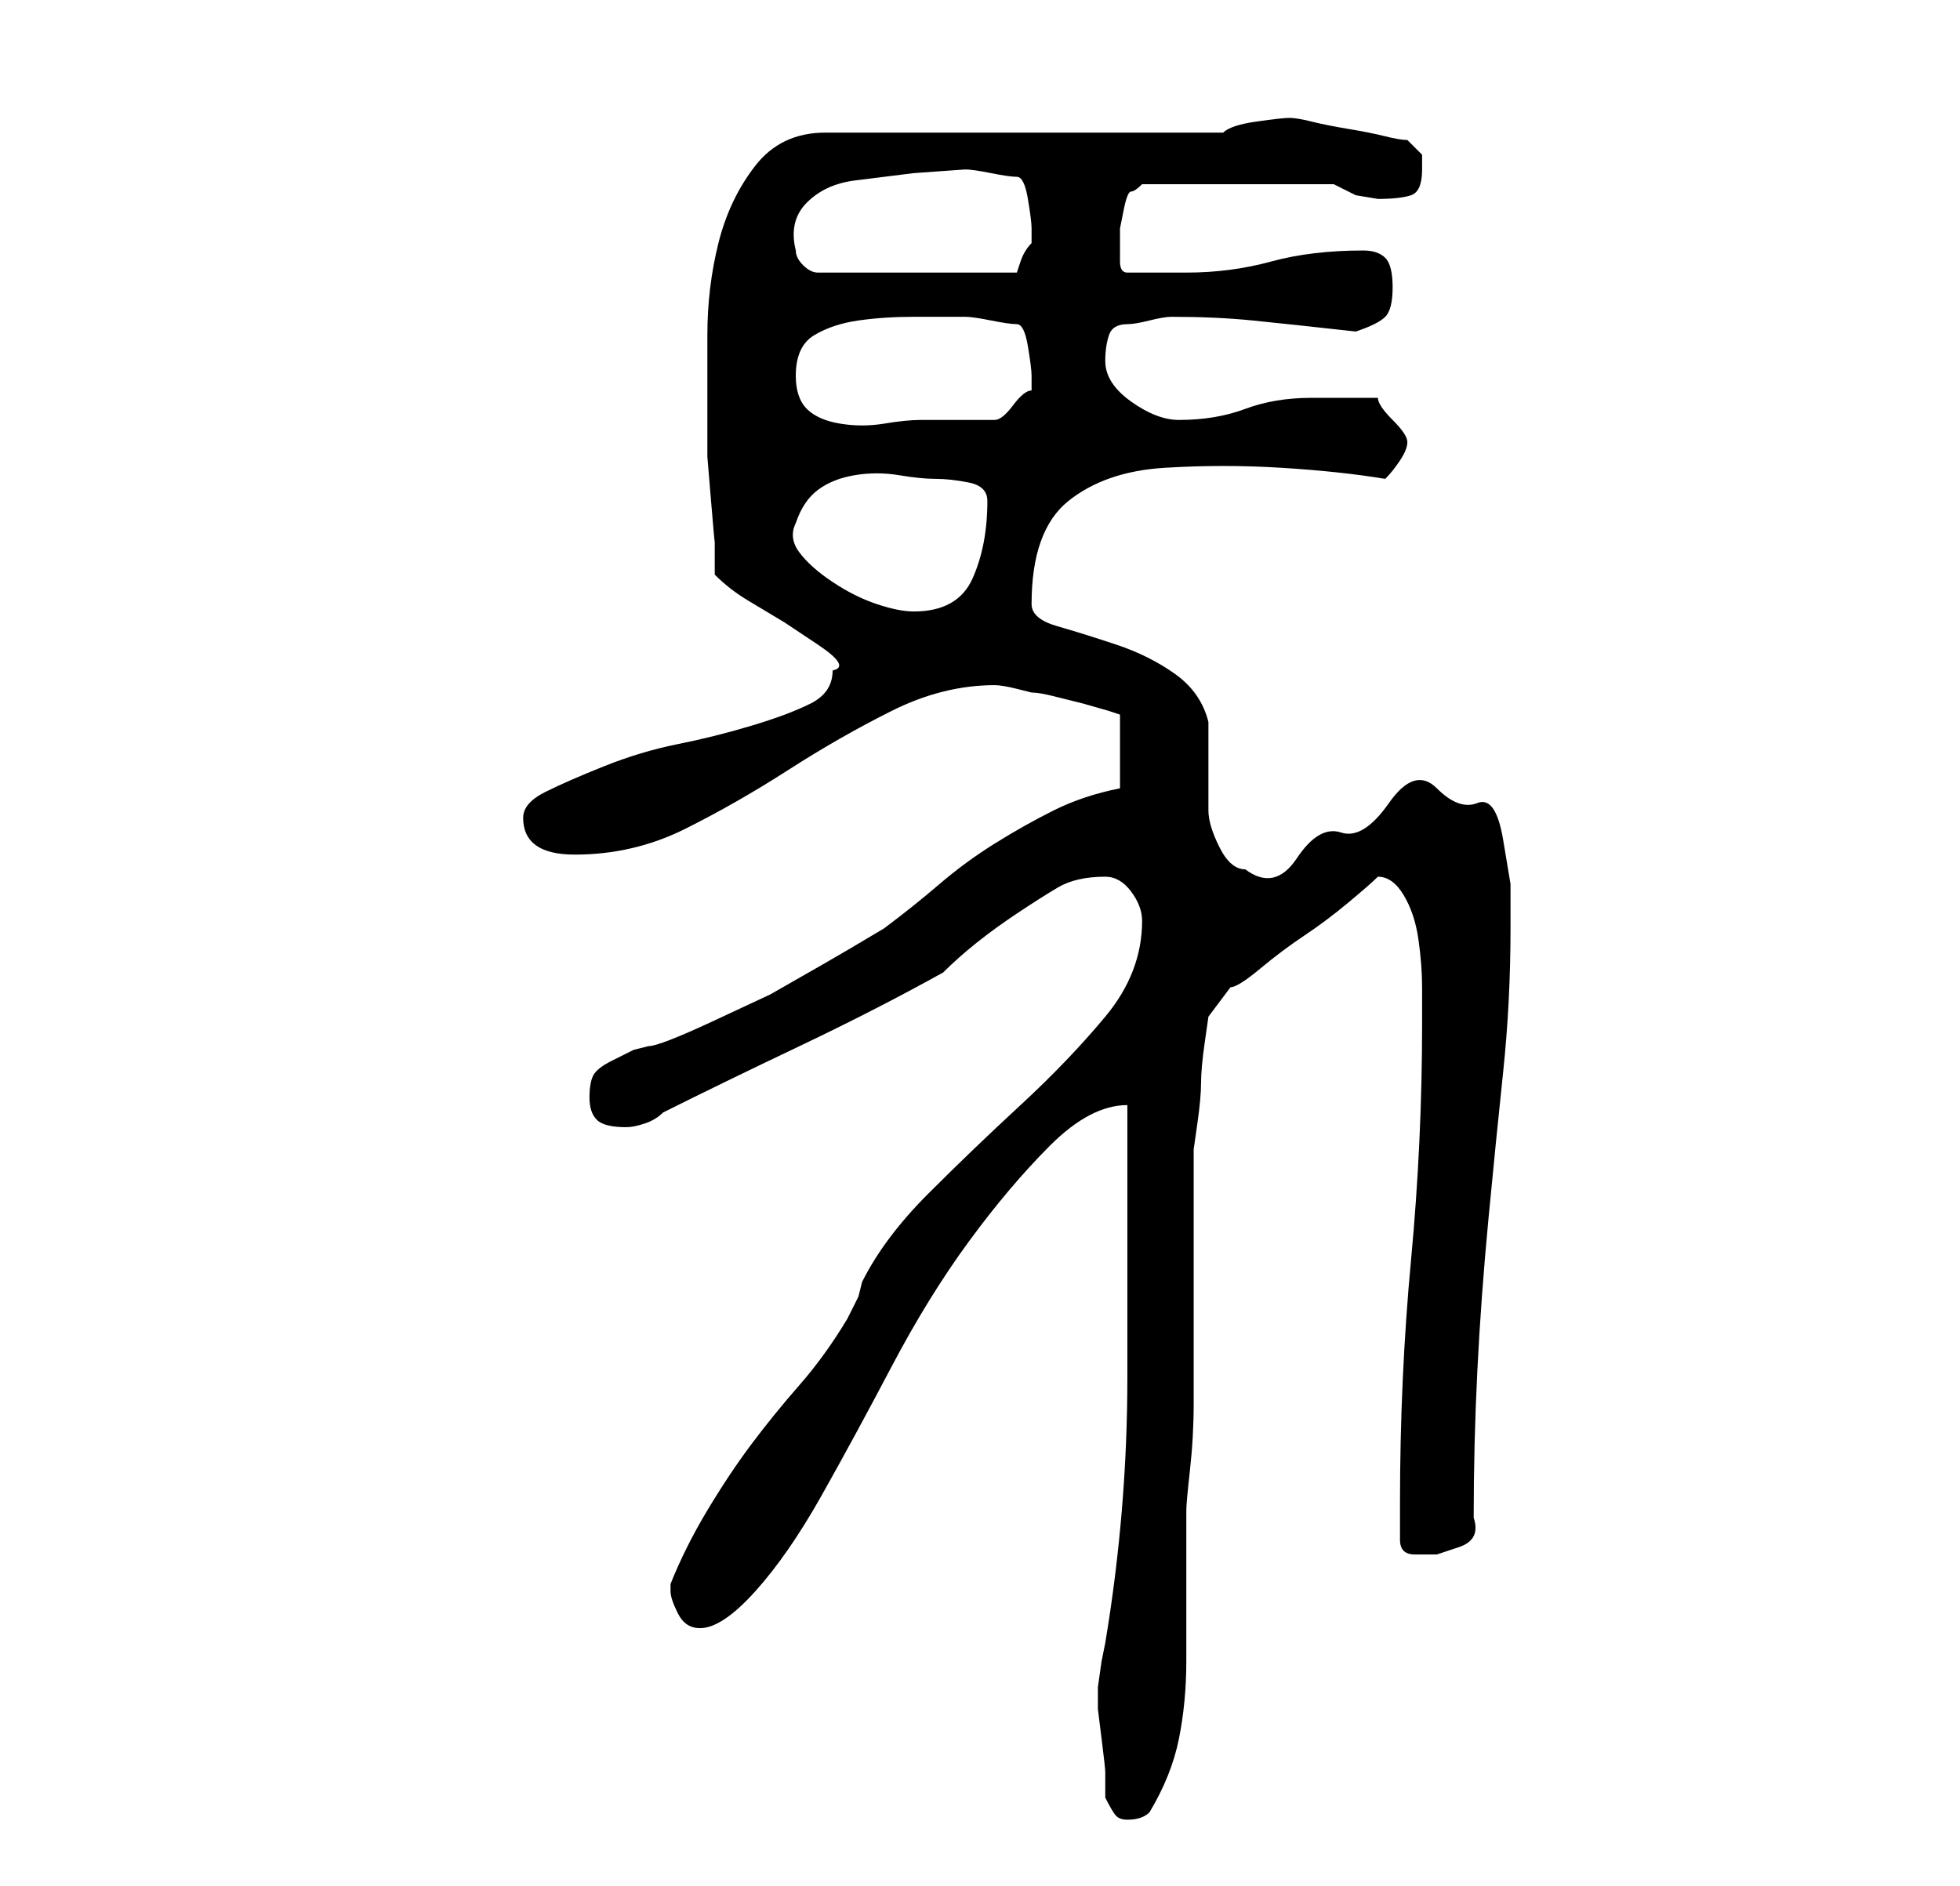 <?xml version="1.0" standalone="no"?>
<!DOCTYPE svg PUBLIC "-//W3C//DTD SVG 1.1//EN" "http://www.w3.org/Graphics/SVG/1.1/DTD/svg11.dtd" >
<svg xmlns="http://www.w3.org/2000/svg" xmlns:xlink="http://www.w3.org/1999/xlink" version="1.1" viewBox="-10 0 266 256">
   <path fill="currentColor"
d="M139 229v3t0.5 4t0.5 4.5v3.5q1 2 1.5 2.5t1.5 0.5q2 0 3 -1q3 -5 4 -10t1 -10.5v-10.5v-10q0 -1 0.5 -5.5t0.5 -9v-8.5v-5v-4v-7v-6v-4t0.5 -3.5t0.5 -5.5t0.5 -5.5t0.5 -3.5t1.5 -2t1.5 -2q1 0 4 -2.5t6 -4.5t6 -4.5t4 -3.5v0q2 0 3.5 2.5t2 6t0.5 6.5v5q0 16 -1.5 32
t-1.5 33v2v3q0 2 2 2h3t3 -1t2 -4q0 -10 0.5 -20t1.5 -20.5t2 -20t1 -19.5v-6t-1 -6t-3.5 -5t-5.5 -2t-6.5 2t-6.5 4t-6 3.5t-7 1.5q-2 0 -3.5 -3t-1.5 -5v-2v-4v-4v-2q-1 -4 -4.5 -6.5t-8 -4t-8 -2.5t-3.5 -3q0 -10 5 -14t13 -4.5t16 0t14 1.5q1 -1 2 -2.5t1 -2.5t-2 -3
t-2 -3h-9q-5 0 -9 1.5t-9 1.5q-3 0 -6.5 -2.5t-3.5 -5.5q0 -2 0.5 -3.5t2.5 -1.5q1 0 3 -0.5t3 -0.5q6 0 11 0.5t14 1.5q3 -1 4 -2t1 -4t-1 -4t-3 -1q-7 0 -12.5 1.5t-11.5 1.5h-8q-1 0 -1 -1.5v-2.5v-2t0.5 -2.5t1 -2.5t1.5 -1h26l3 1.5t3 0.5q3 0 4.5 -0.5t1.5 -3.5v-2
t-2 -2q-1 0 -3 -0.5t-5 -1t-5 -1t-3 -0.5t-4.5 0.5t-4.5 1.5h-54q-6 0 -9.5 4.5t-5 10.5t-1.5 12.5v10.5v2v4t0.5 6t0.5 5.5v3.5v0.5v0.5q2 2 4.5 3.5l5 3t4.5 3t2 3.5q0 3 -3 4.5t-8 3t-10 2.5t-10 3t-8 3.5t-3 3.5q0 5 7 5q8 0 15 -3.5t14 -8t14 -8t14 -3.5q1 0 3 0.5
l2 0.5q1 0 3 0.5l4 1t3.5 1l1.5 0.5v10q-5 1 -9 3t-8 4.5t-7.5 5.5t-7.5 6q-5 3 -8.5 5l-7 4t-7.5 3.5t-9 3.5l-2 0.5t-3 1.5q-2 1 -2.5 2t-0.5 3t1 3t4 1q1 0 2.5 -0.5t2.5 -1.5q8 -4 18.5 -9t19.5 -10q2 -2 4.5 -4t5.5 -4t5.5 -3.5t6.5 -1.5q2 0 3.5 2t1.5 4q0 7 -5 13
t-11.5 12t-12.5 12t-9 12l-0.5 2t-1.5 3q-3 5 -6.5 9t-6.5 8t-6 9t-5 10v1q0 1 1 3t3 2q3 0 7.5 -5t9 -13t9.5 -17.5t10.5 -17t11 -13t10.5 -5.5v37q0 18 -3 36l-0.5 2.5t-0.5 3.5zM98 71q1 -3 3 -4.5t5 -2t6 0t5 0.5t4.5 0.5t2.5 2.5q0 6 -2 10.5t-8 4.5q-2 0 -5 -1t-6 -3
t-4.5 -4t-0.5 -4zM98 51q0 -4 2.5 -5.5t6 -2t7.5 -0.5h7q1 0 3.5 0.5t3.5 0.5t1.5 3t0.5 4v1v0.5v0.5q-1 0 -2.5 2t-2.5 2h-10q-2 0 -5 0.5t-6 0t-4.5 -2t-1.5 -4.5zM98 34q-1 -4 1.5 -6.5t6.5 -3l8 -1t7 -0.5q1 0 3.5 0.5t3.5 0.5t1.5 3t0.5 4v1v1q-1 1 -1.5 2.5l-0.5 1.5
h-27q-1 0 -2 -1t-1 -2z" />
</svg>

